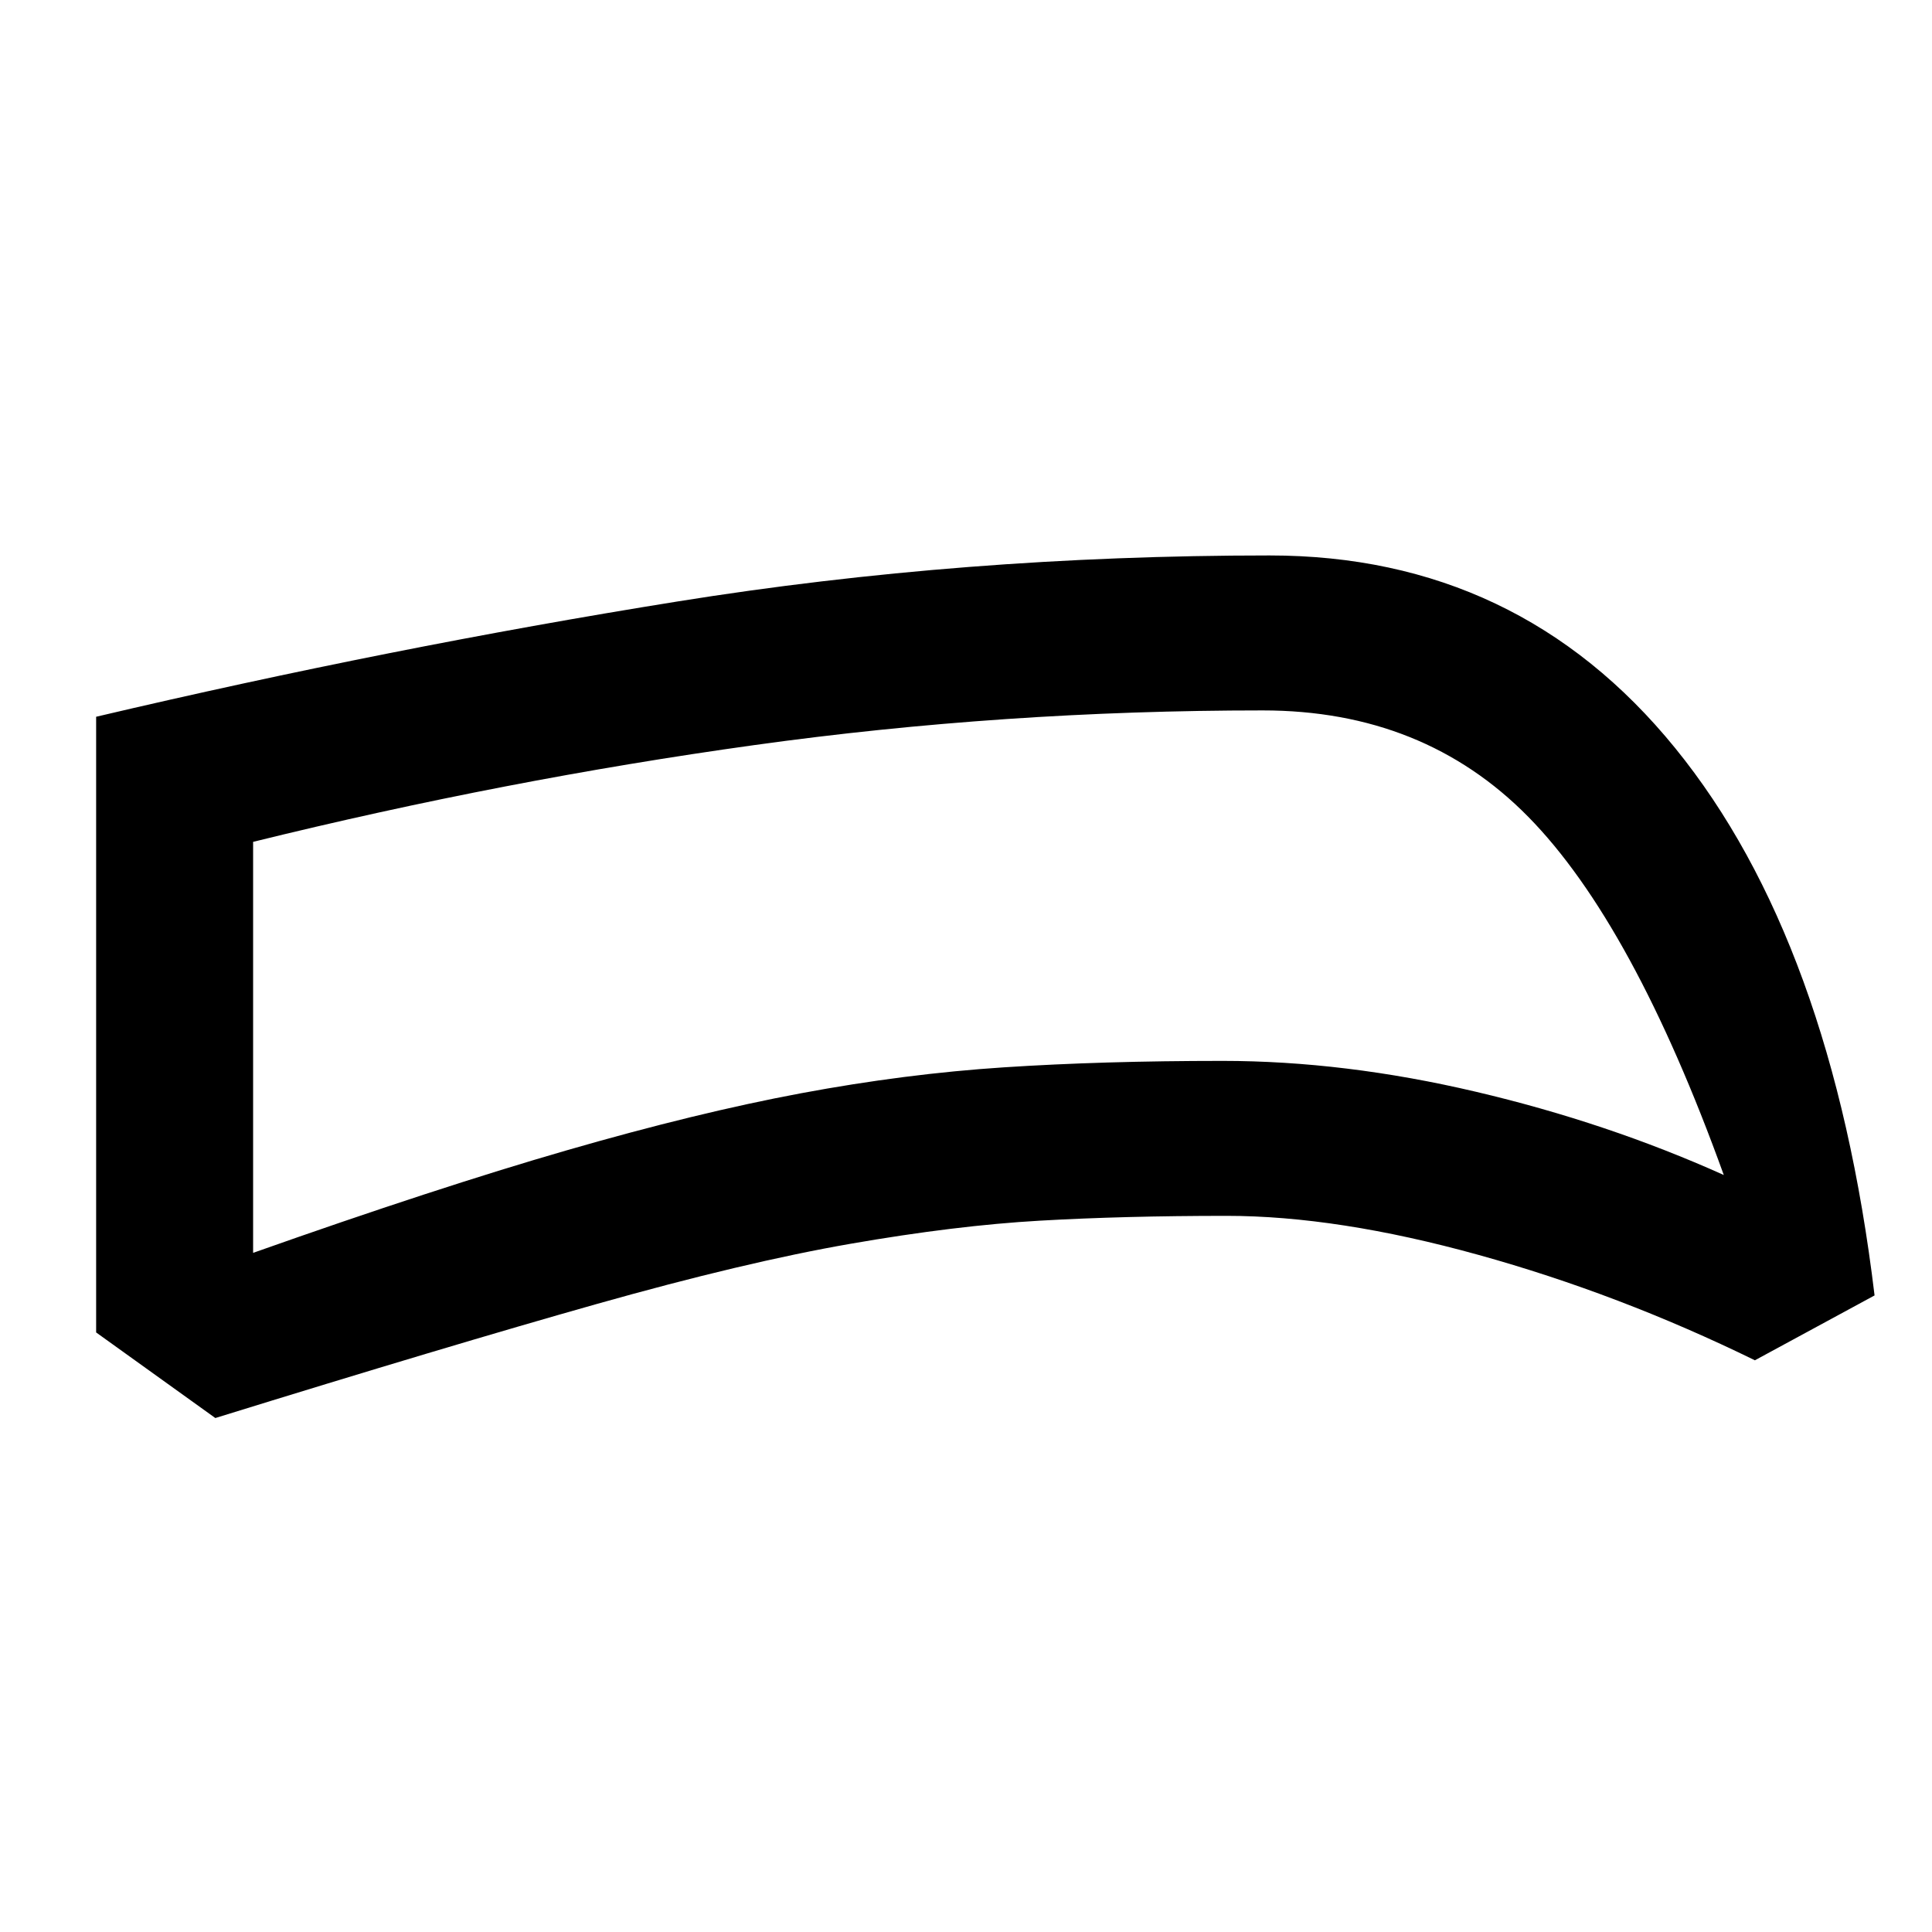 <svg xmlns="http://www.w3.org/2000/svg" height="20" viewBox="0 -960 960 960" width="20"><path d="M609.46-355.85q-50.85 0-92.69 2.39-41.85 2.38-94.23 11.5-52.39 9.11-126.08 29.92-73.69 20.81-189.46 56.65l-59.23-42.53v-305.93q146.15-34.38 288.73-57.26Q479.08-684 630.85-684q123.71 0 201.54 95.73 77.84 95.73 99.07 271.96L872-284.08q-67.46-33-137.38-52.38-69.93-19.39-125.16-19.39Zm-2-77q60.69 0 125.96 15.35t123.12 41.35q-45.15-125.08-97.15-177.97-52-52.88-131.93-52.88-128.77 0-252.65 17.23-123.89 17.23-249.04 48.08v204.23q91.31-32.31 155.85-50.96 64.54-18.66 116.42-28.35 51.88-9.69 100.81-12.88 48.92-3.2 108.61-3.2ZM491.85-543.31Z"/></svg>